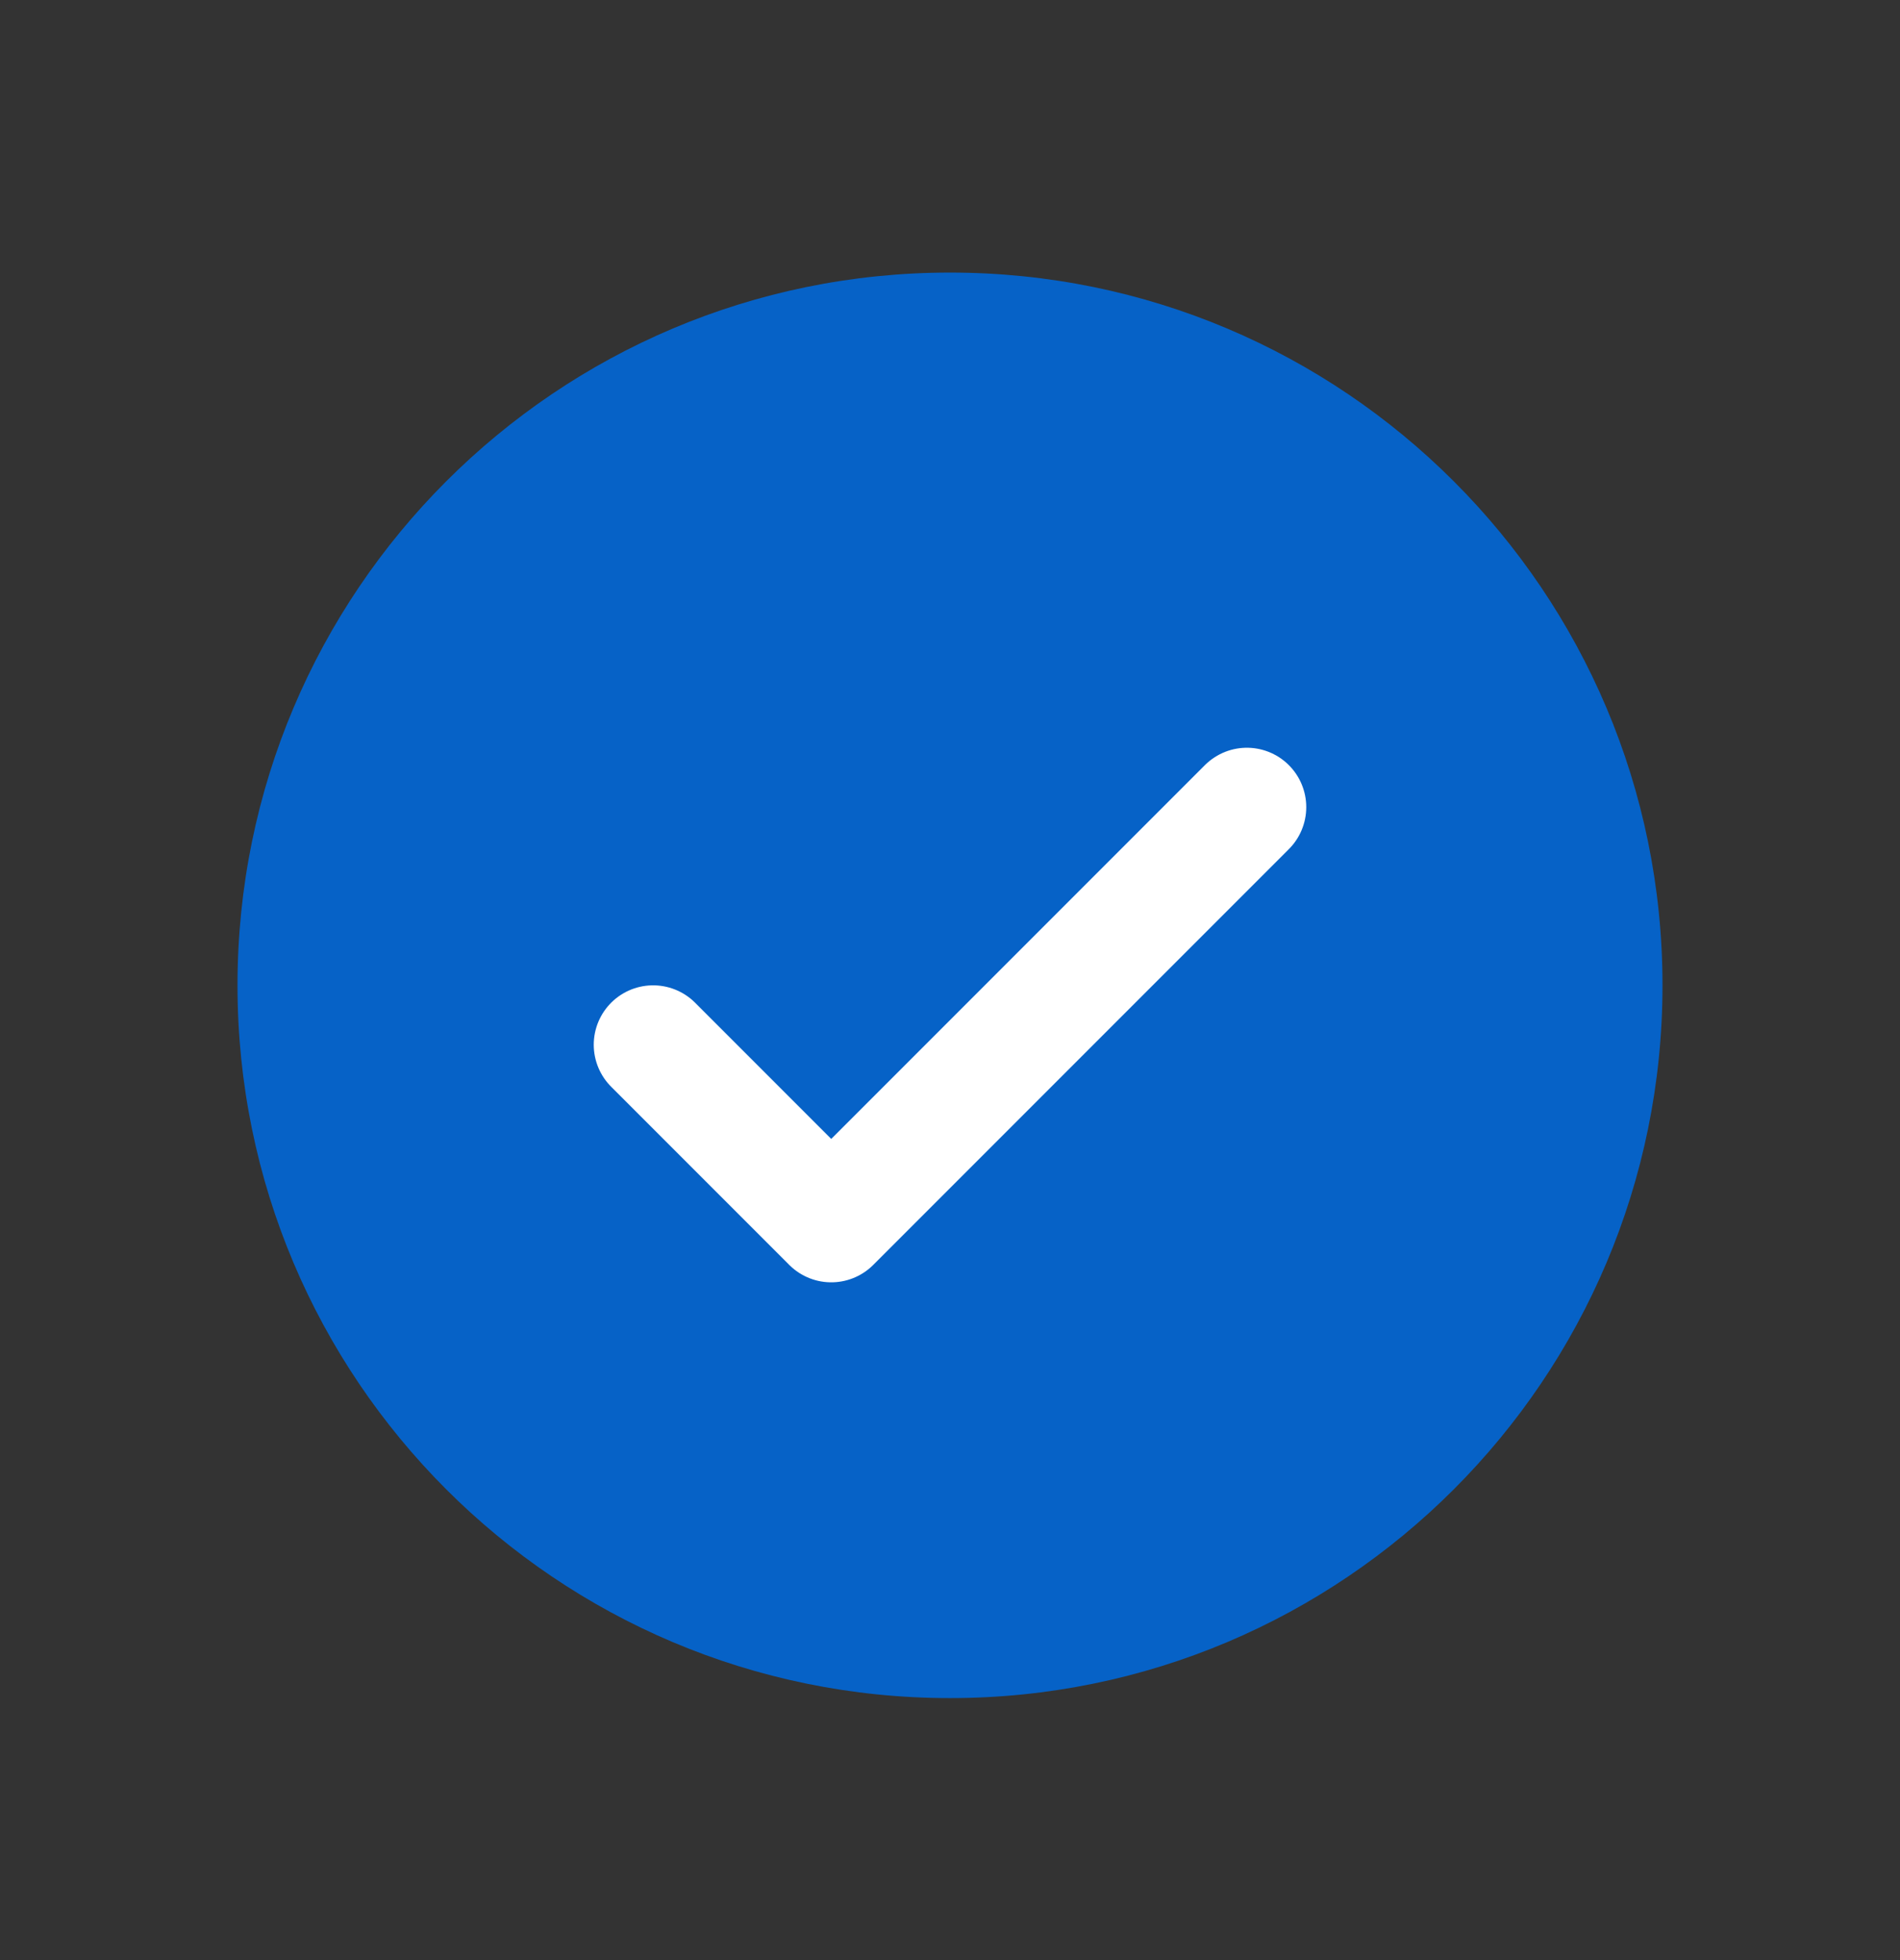 <svg width="32" height="33" viewBox="0 0 32 33" fill="none" xmlns="http://www.w3.org/2000/svg">
<rect x="0" y="0" width="32" height="33" fill="#333333" stroke="none"/>
<g clip-path="url(#clip0_17_17567)">
<path d="M16 28.589C22.627 28.589 28 23.216 28 16.589C28 9.961 22.627 4.589 16 4.589C9.373 4.589 4 9.961 4 16.589C4 23.216 9.373 28.589 16 28.589Z" fill="#0662C7"/>
<path d="M11 17.589L14 20.589L21 13.589" stroke="white" stroke-width="2" stroke-linecap="round" stroke-linejoin="round"/>
</g>
<defs>
<clipPath id="clip0_17_17567">
<rect width="32" height="32" fill="white" transform="translate(0 0.589)"/>
</clipPath>
</defs>
</svg>
